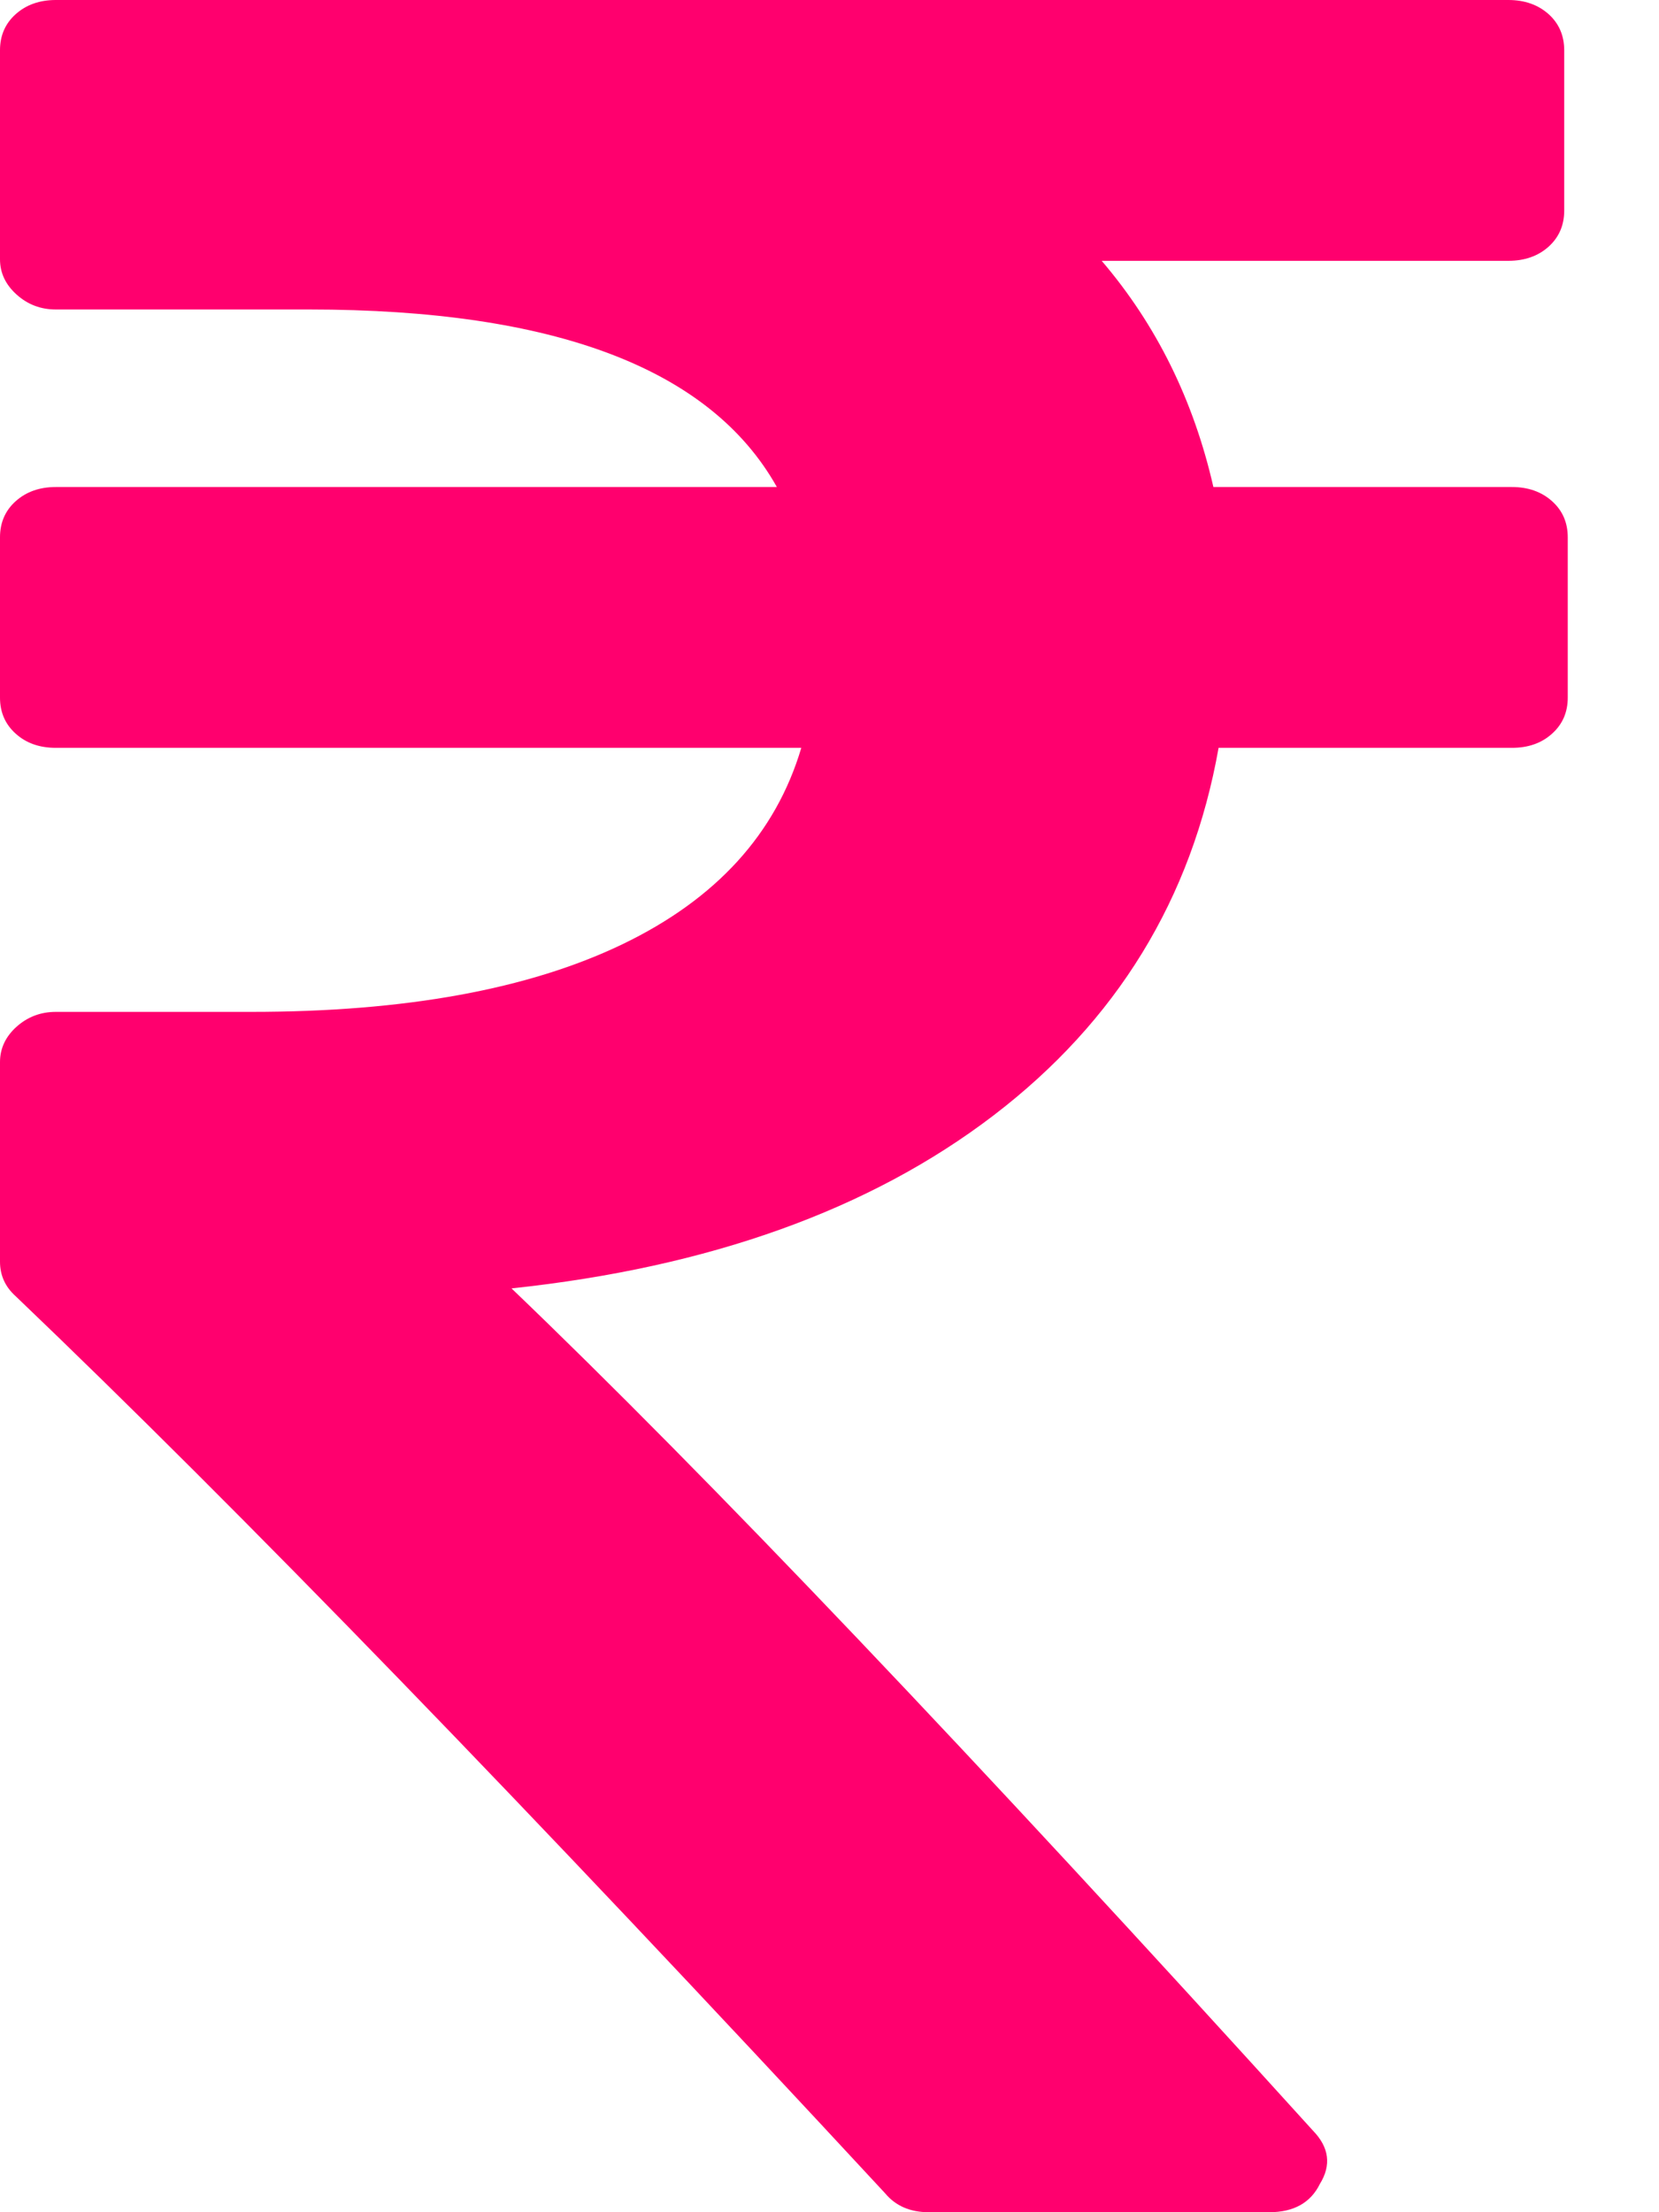 <svg width="15" height="20" viewBox="0 0 15 20" fill="none" xmlns="http://www.w3.org/2000/svg">
<path d="M14.033 4.531C13.938 4.446 13.817 4.403 13.67 4.403H10.971C10.792 3.618 10.455 2.936 9.961 2.358H13.638C13.786 2.358 13.907 2.315 14.002 2.23C14.096 2.145 14.143 2.036 14.143 1.904V0.455C14.143 0.322 14.096 0.213 14.002 0.128C13.906 0.043 13.786 0 13.638 0H0.505C0.358 0 0.237 0.043 0.142 0.128C0.047 0.213 0 0.322 0 0.454V2.344C0 2.467 0.05 2.573 0.15 2.663C0.25 2.753 0.368 2.798 0.505 2.798H2.794C5.014 2.798 6.424 3.333 7.024 4.403H0.505C0.358 4.403 0.237 4.446 0.142 4.531C0.047 4.616 0 4.725 0 4.858V6.307C0 6.439 0.047 6.548 0.142 6.633C0.237 6.719 0.358 6.761 0.505 6.761H7.245C7.014 7.538 6.475 8.129 5.627 8.537C4.78 8.944 3.662 9.148 2.273 9.148H0.505C0.368 9.148 0.25 9.193 0.15 9.282C0.05 9.372 0 9.479 0 9.602V11.406C0 11.53 0.047 11.634 0.142 11.719C2.162 13.65 4.783 16.354 8.003 19.829C8.098 19.943 8.229 20 8.398 20H11.476C11.697 20 11.85 19.915 11.934 19.744C12.039 19.574 12.018 19.413 11.87 19.261C8.798 15.871 6.383 13.333 4.625 11.648C6.414 11.458 7.866 10.937 8.982 10.085C10.097 9.233 10.776 8.125 11.018 6.761H13.67C13.817 6.761 13.938 6.719 14.033 6.633C14.128 6.548 14.175 6.439 14.175 6.307V4.858C14.175 4.725 14.128 4.616 14.033 4.531Z" fill="#FF006E"/>
</svg>
